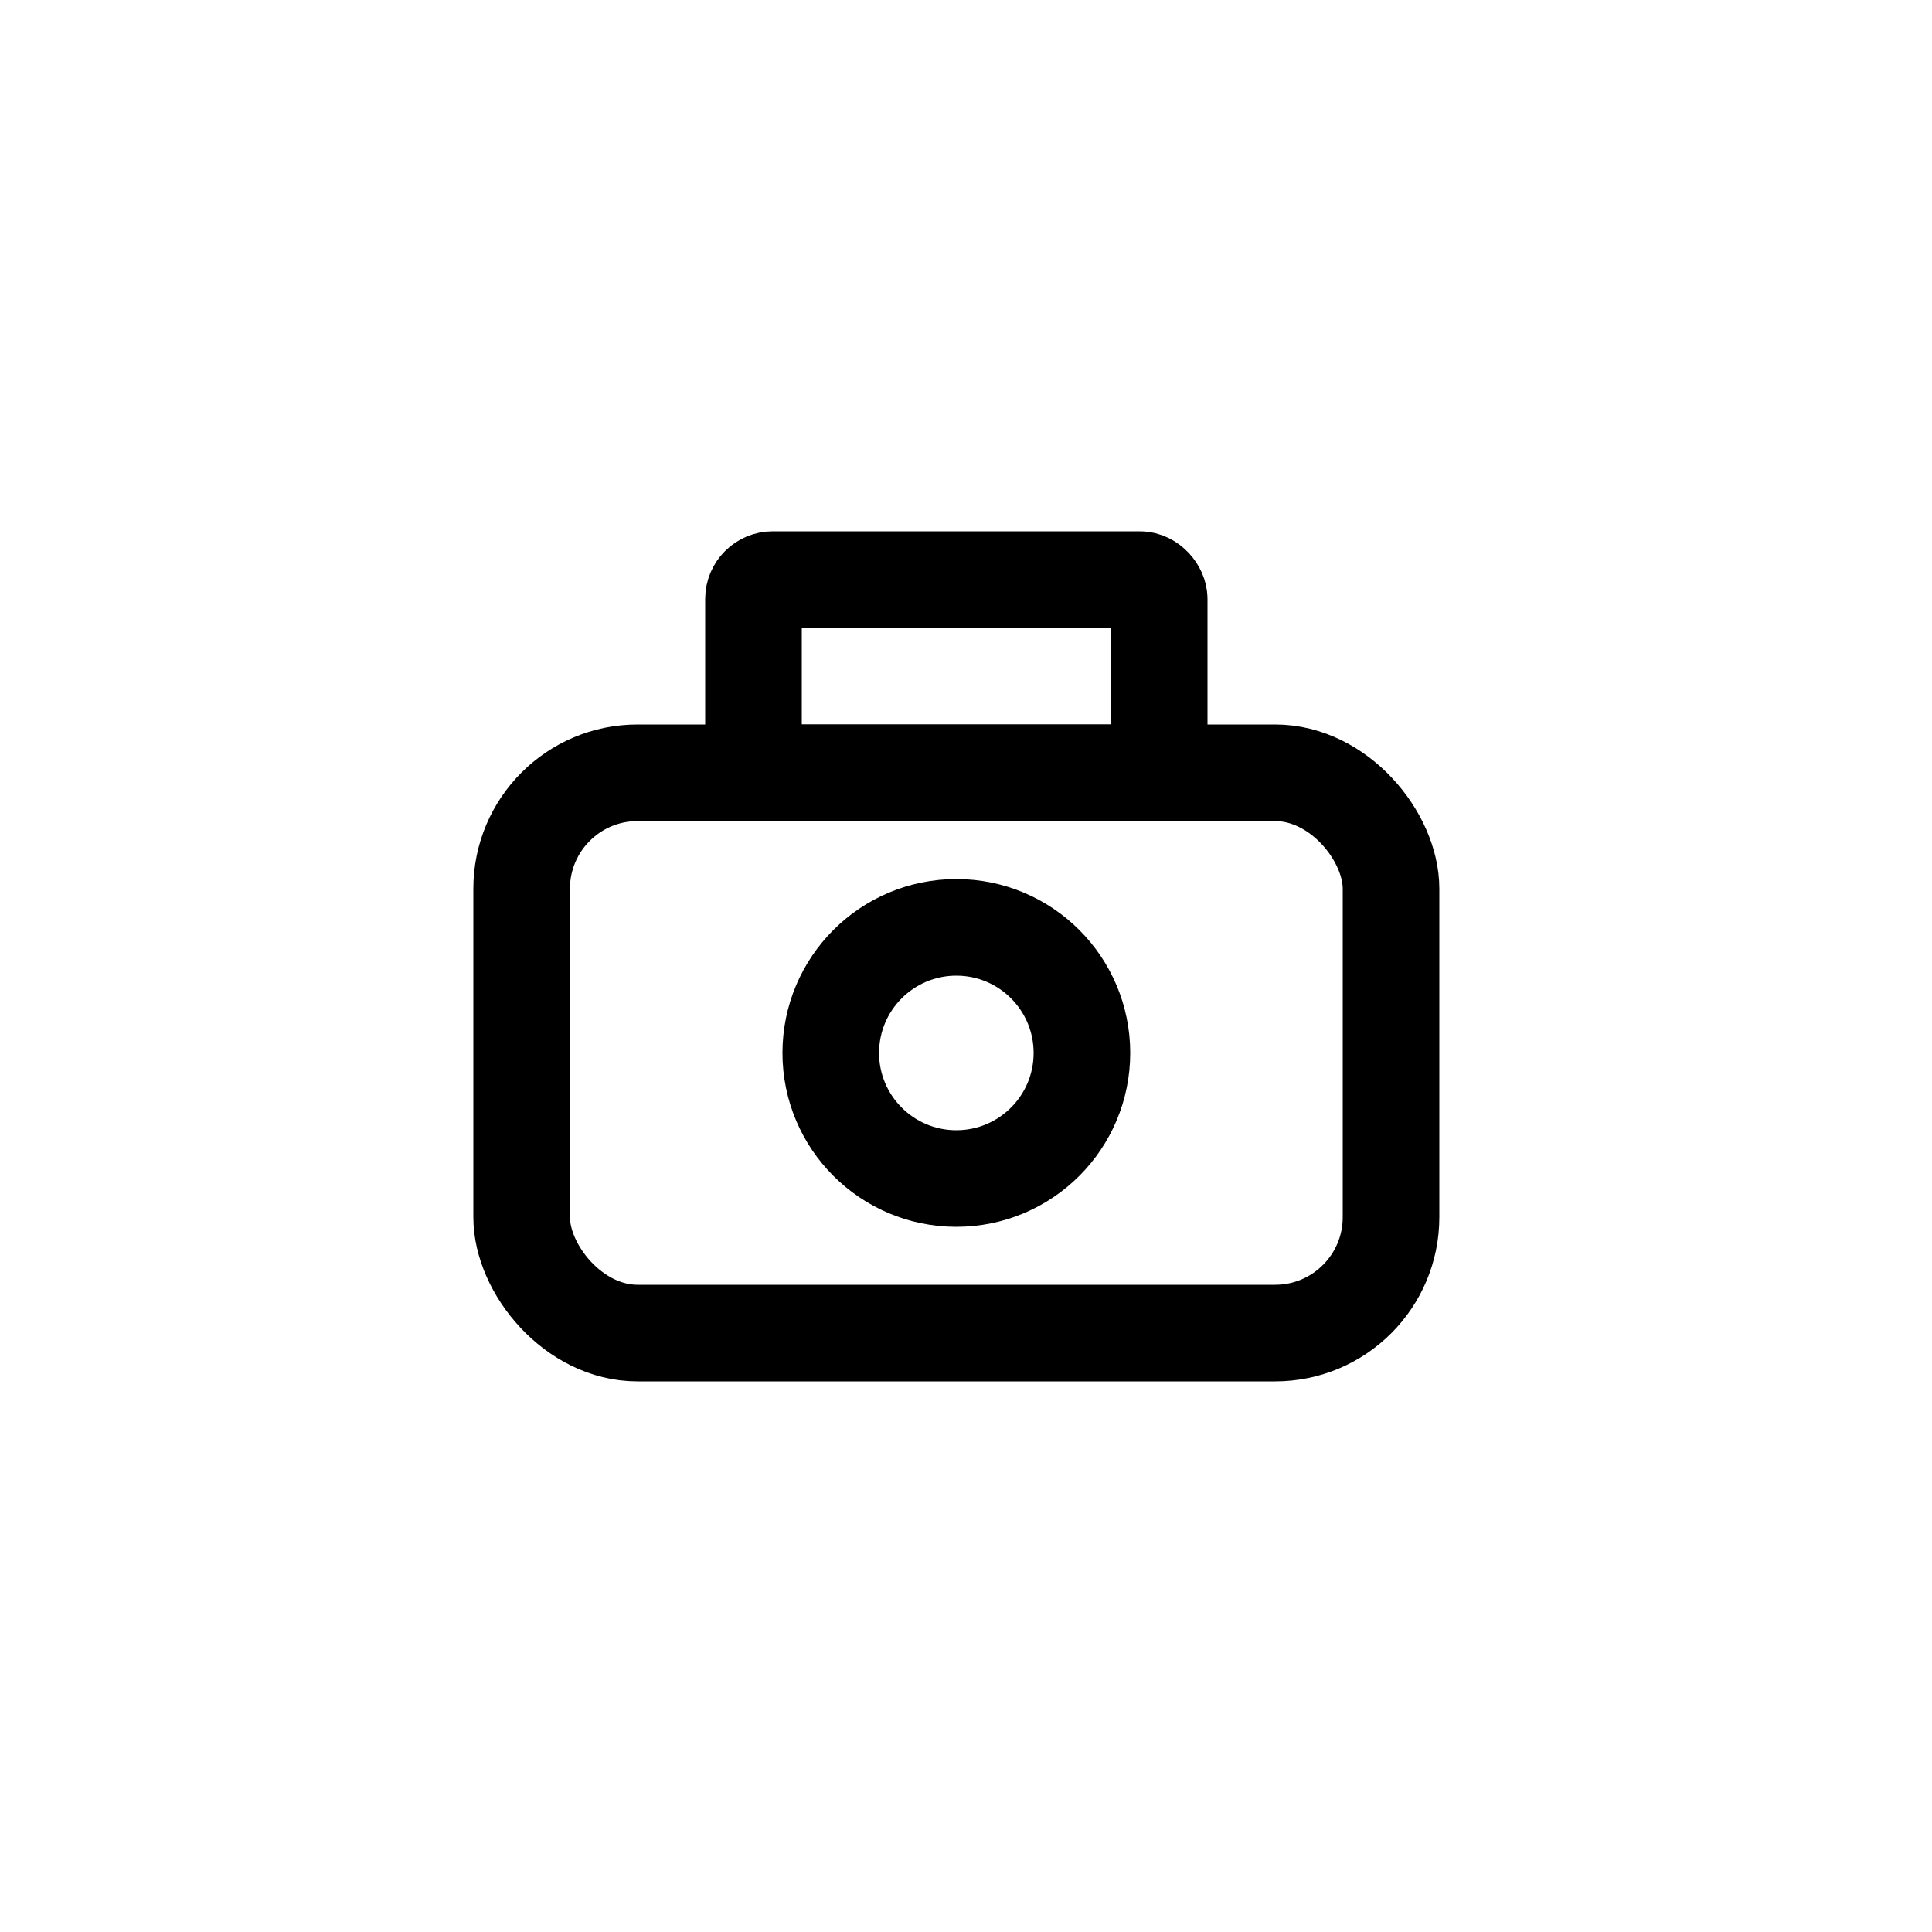 <svg width="100" height="100" viewBox="0 0 100 100" fill="none" xmlns="http://www.w3.org/2000/svg">
<rect width="100" height="100" fill="white"/>
<rect x="27" y="40" width="45" height="29" rx="6" stroke="black" stroke-width="5"/>
<rect x="39" y="30" width="21" height="10" rx="1" stroke="black" stroke-width="5"/>
<circle cx="49.5" cy="54.5" r="6.5" stroke="black" stroke-width="5"/>
</svg>
